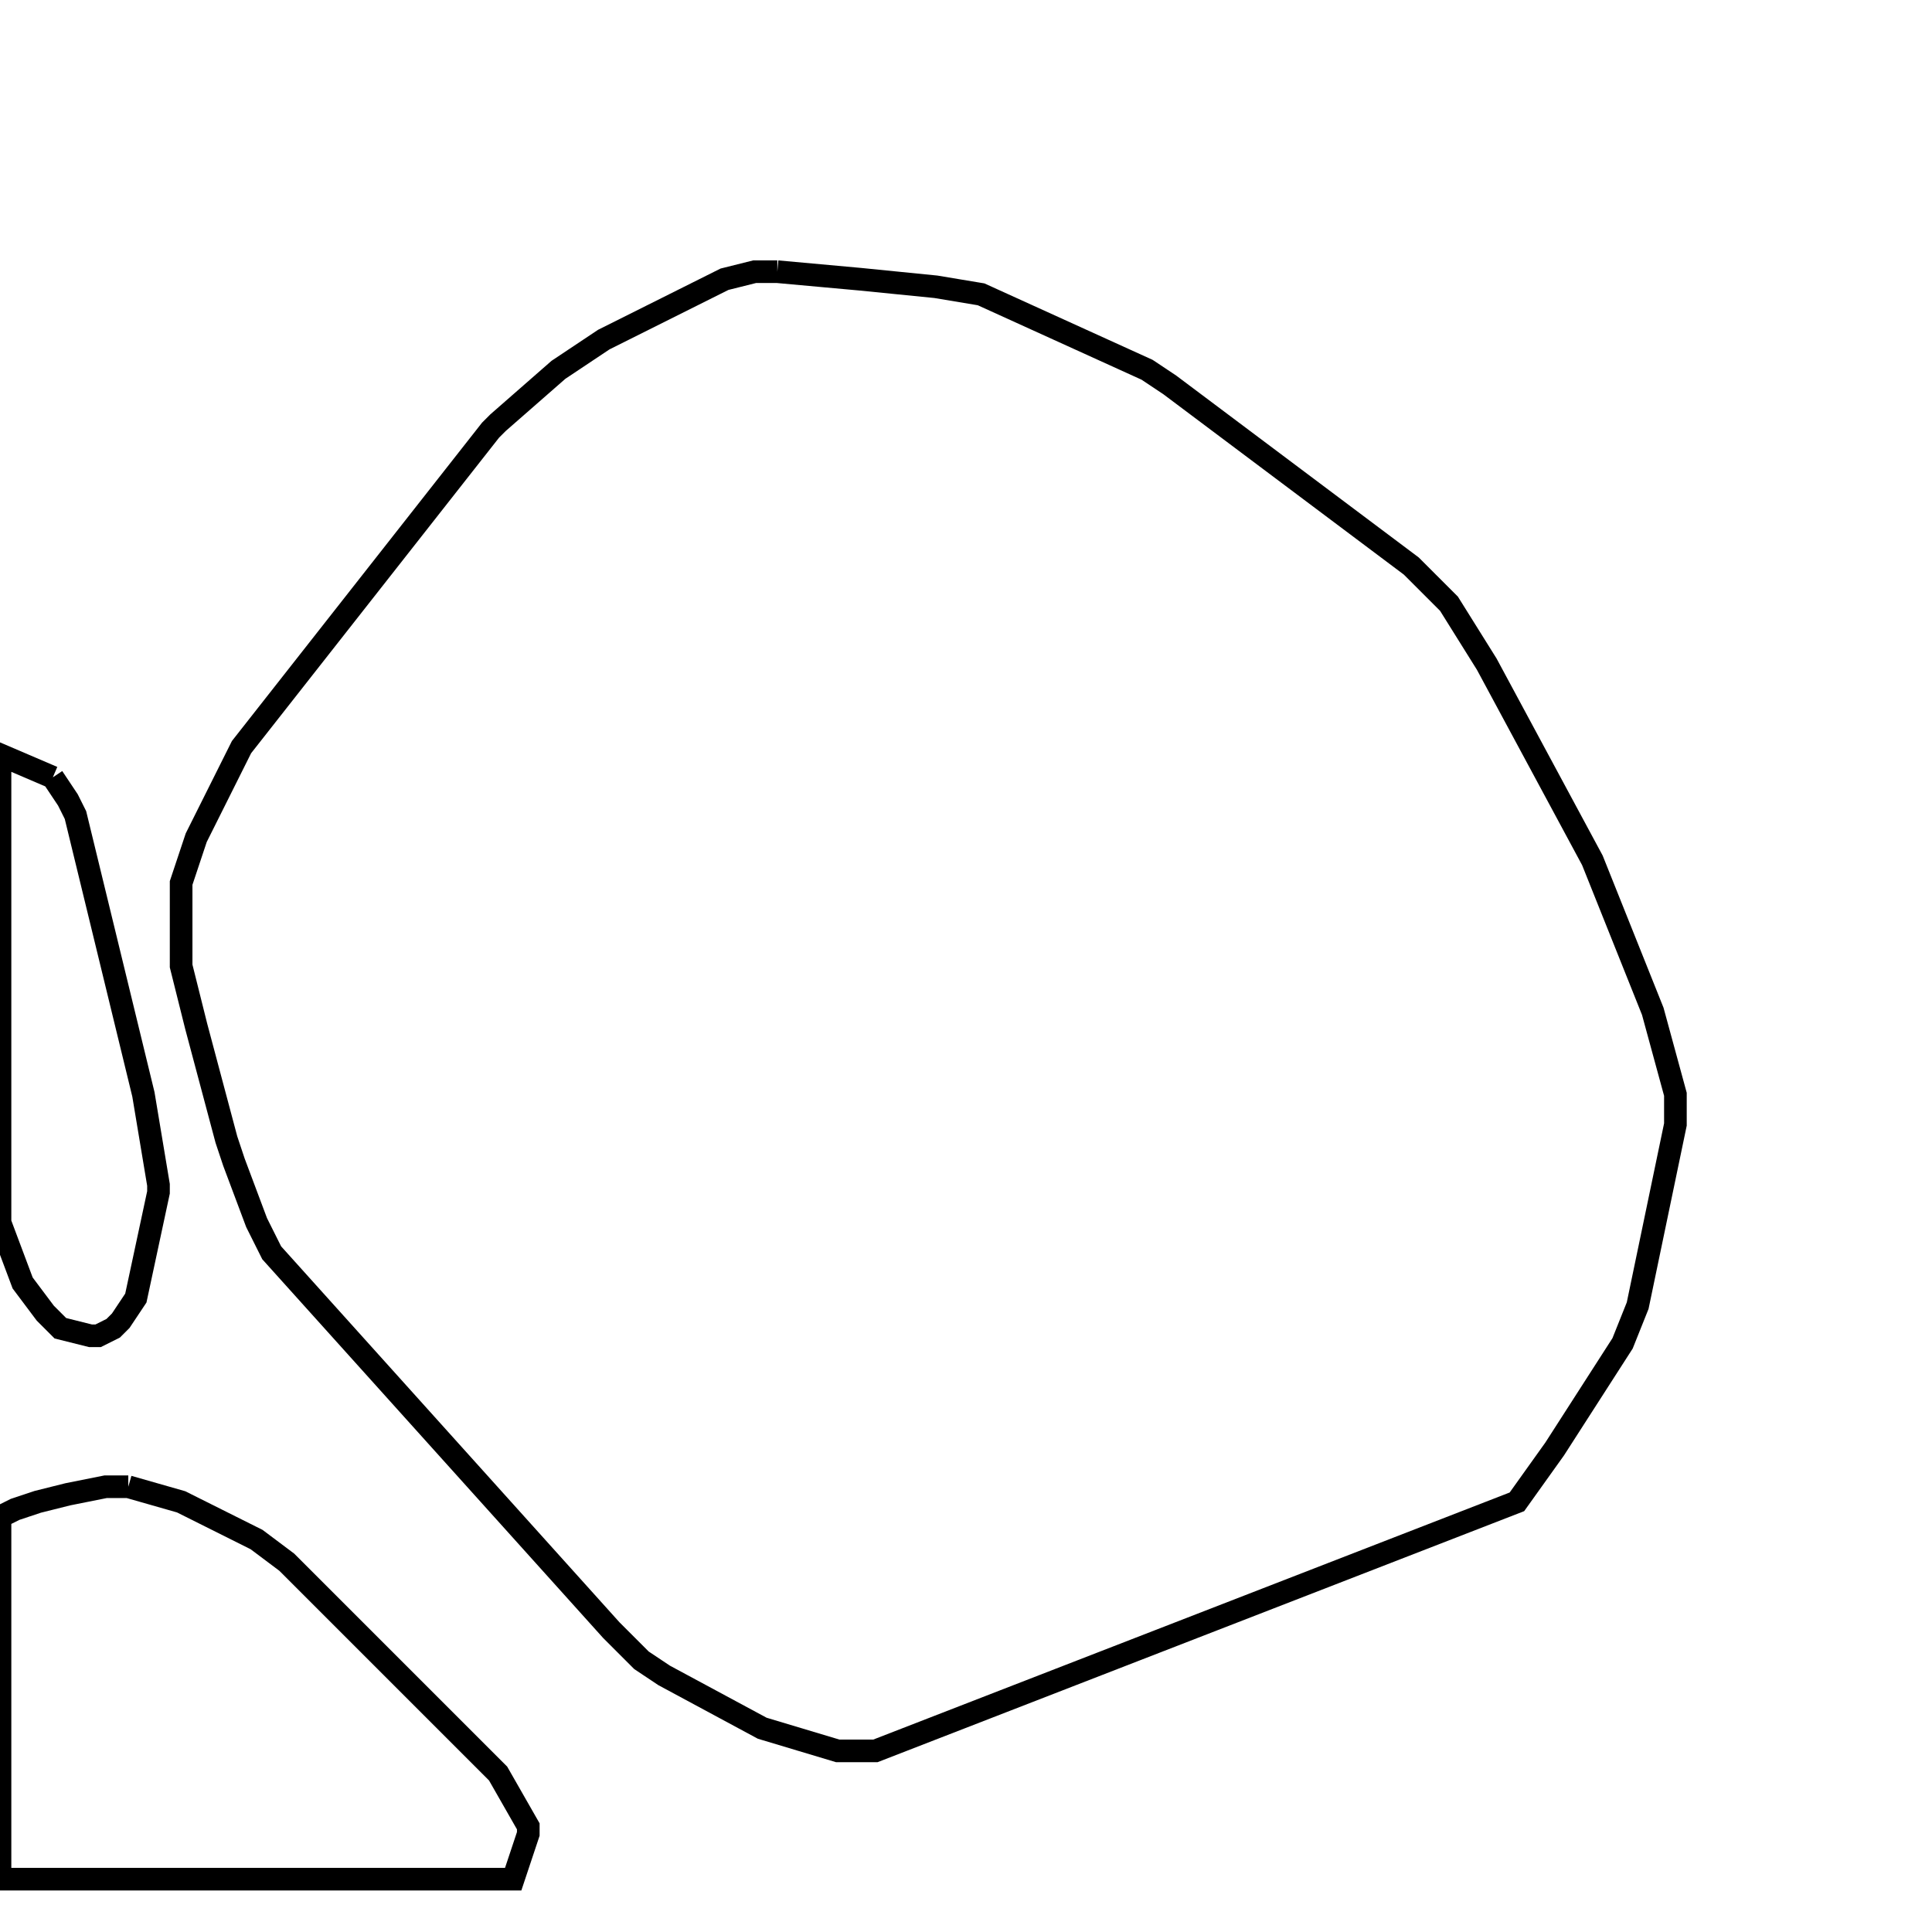 <svg width="256" height="256" xmlns="http://www.w3.org/2000/svg" fill-opacity="0" stroke="black" stroke-width="3" ><path d="M103 36 114 37 124 38 130 39 152 49 155 51 187 75 192 80 197 88 211 114 219 134 222 145 222 149 217 173 215 178 206 192 201 199 116 232 111 232 101 229 88 222 85 220 81 216 36 166 34 162 31 154 30 151 26 136 24 128 24 117 26 111 32 99 65 57 66 56 74 49 80 45 96 37 100 36 103 36 "/><path d="M17 197 24 199 34 204 38 207 66 235 70 242 70 243 68 249 0 249 0 201 2 200 5 199 9 198 14 197 17 197 "/><path d="M7 103 9 106 10 108 19 145 21 157 21 158 18 172 16 175 15 176 13 177 12 177 8 176 6 174 3 170 0 162 0 100 7 103 "/></svg>